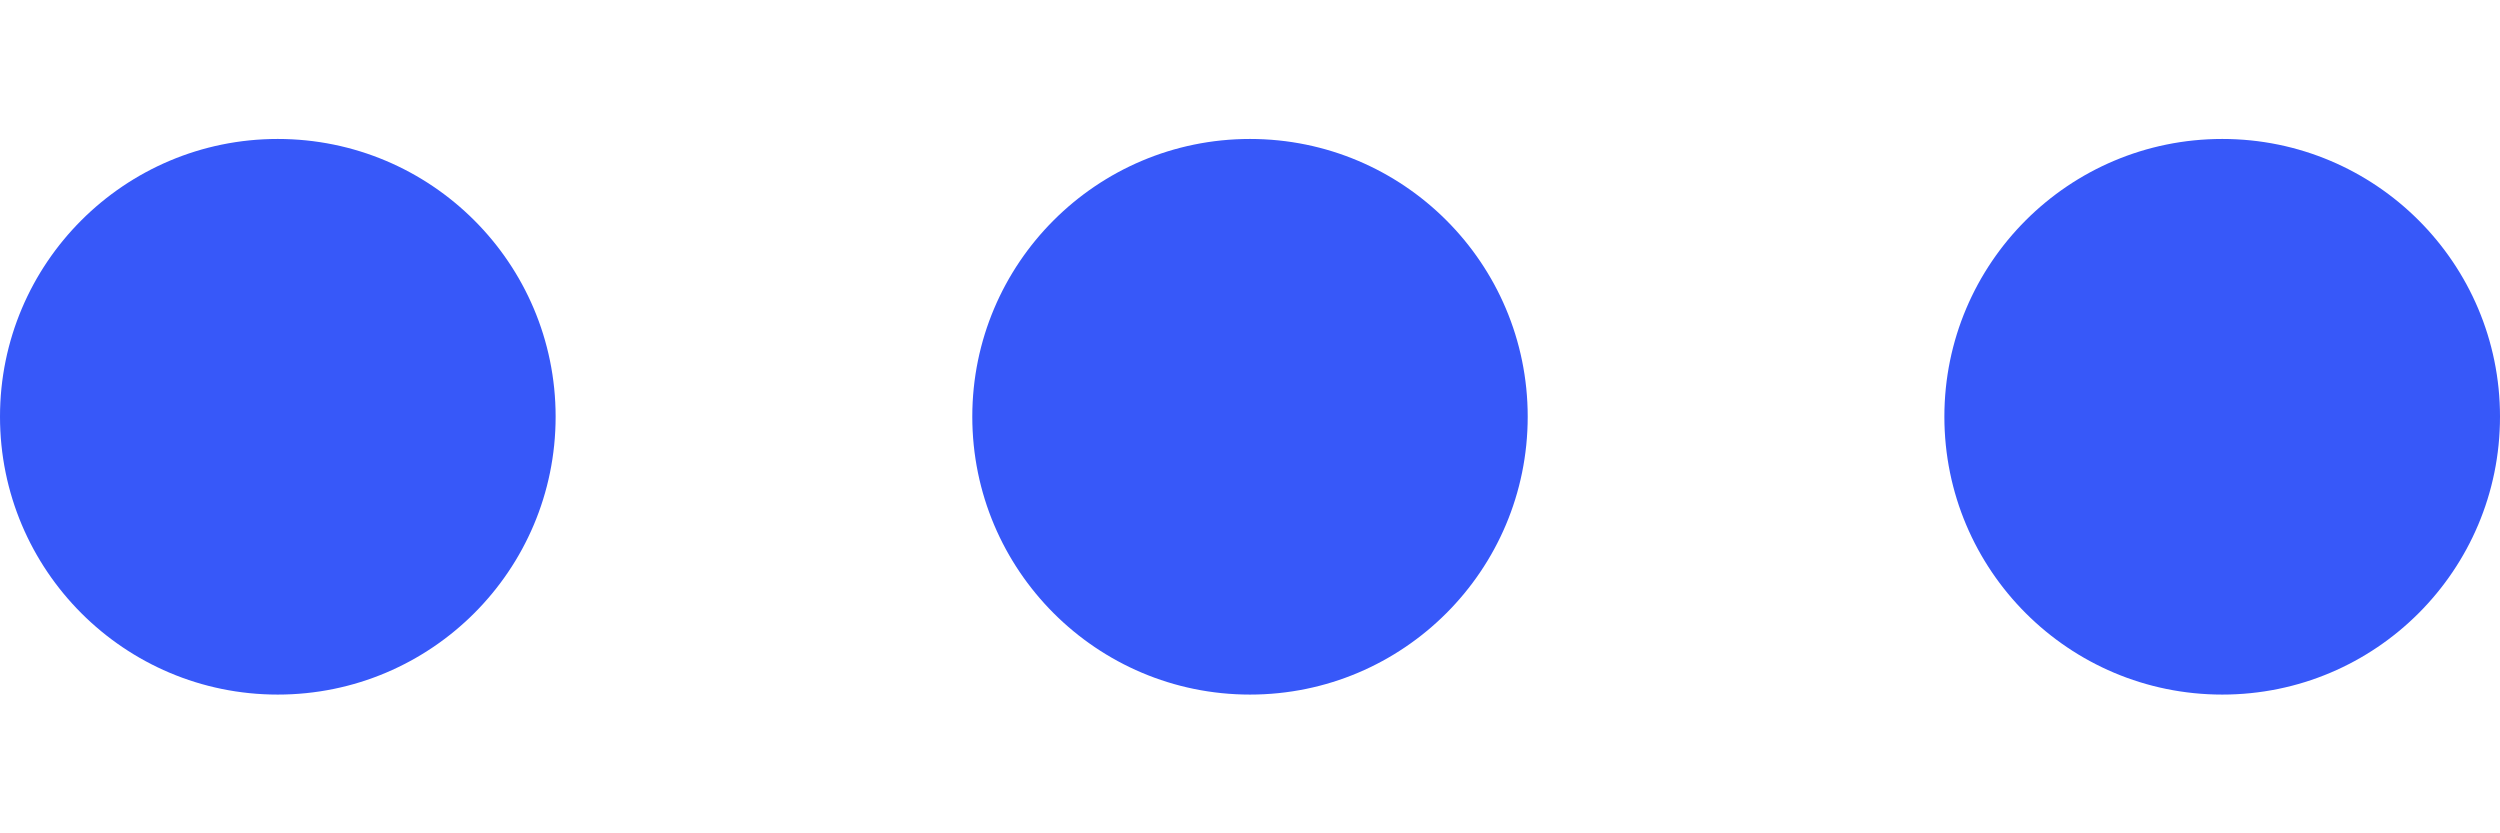 <svg width="12" height="4" viewBox="0 0 12 4" fill="none" xmlns="http://www.w3.org/2000/svg">
<path d="M1.333 3.334C2.07 3.334 2.667 2.737 2.667 2C2.667 1.264 2.07 0.667 1.333 0.667C0.597 0.667 0 1.264 0 2C0 2.737 0.597 3.334 1.333 3.334Z" fill="#3758F9"/>
<path d="M6 3.334C6.736 3.334 7.333 2.737 7.333 2C7.333 1.264 6.736 0.667 6 0.667C5.264 0.667 4.667 1.264 4.667 2C4.667 2.737 5.264 3.334 6 3.334Z" fill="#3758F9"/>
<path d="M10.667 3.334C11.403 3.334 12 2.737 12 2C12 1.264 11.403 0.667 10.667 0.667C9.93 0.667 9.333 1.264 9.333 2C9.333 2.737 9.93 3.334 10.667 3.334Z" fill="#3758F9"/>
</svg>
